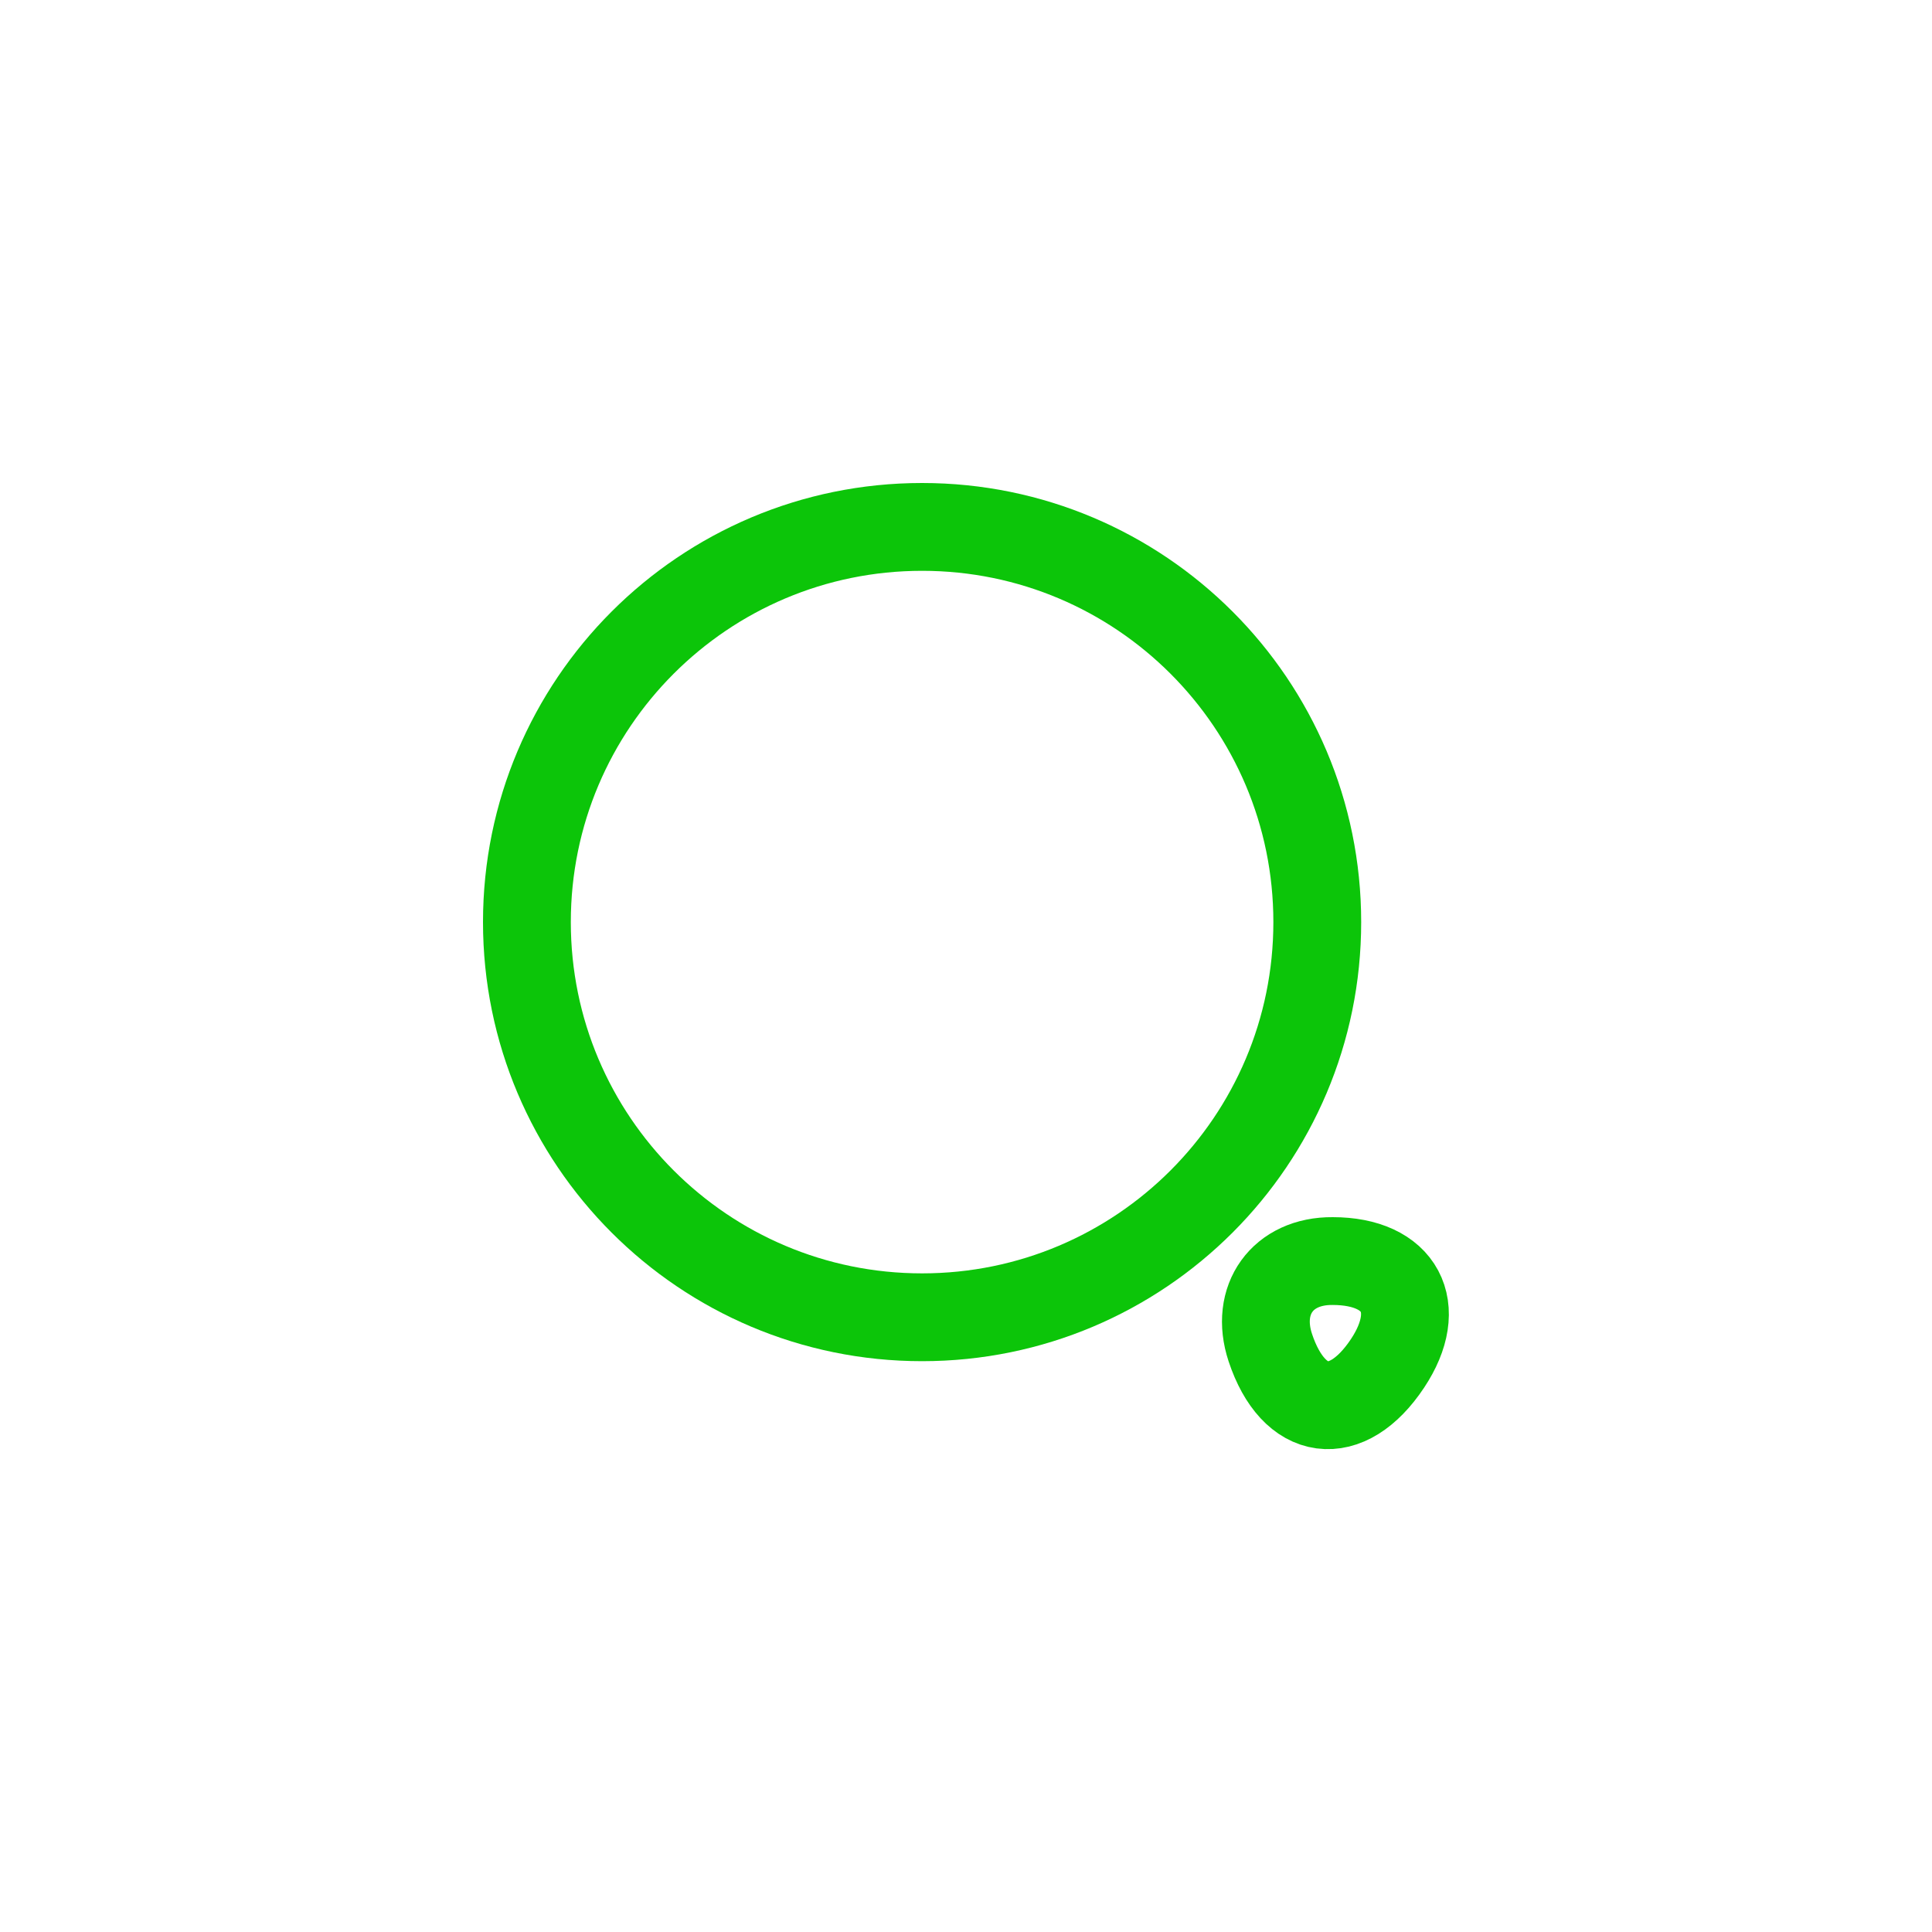 <svg width="44" height="44" viewBox="0 0 44 44" fill="none" xmlns="http://www.w3.org/2000/svg">
<path d="M21 30C25.971 30 30 25.971 30 21C30 16.029 25.971 12 21 12C16.029 12 12 16.029 12 21C12 25.971 16.029 30 21 30Z" stroke="#0CC509" stroke-width="2" stroke-linecap="round" stroke-linejoin="round"/>
<path d="M28.93 30.69C29.46 32.29 30.67 32.45 31.6 31.05C32.45 29.77 31.89 28.72 30.35 28.72C29.21 28.71 28.57 29.6 28.93 30.69Z" stroke="#0CC509" stroke-width="2" stroke-linecap="round" stroke-linejoin="round"/>
</svg>
